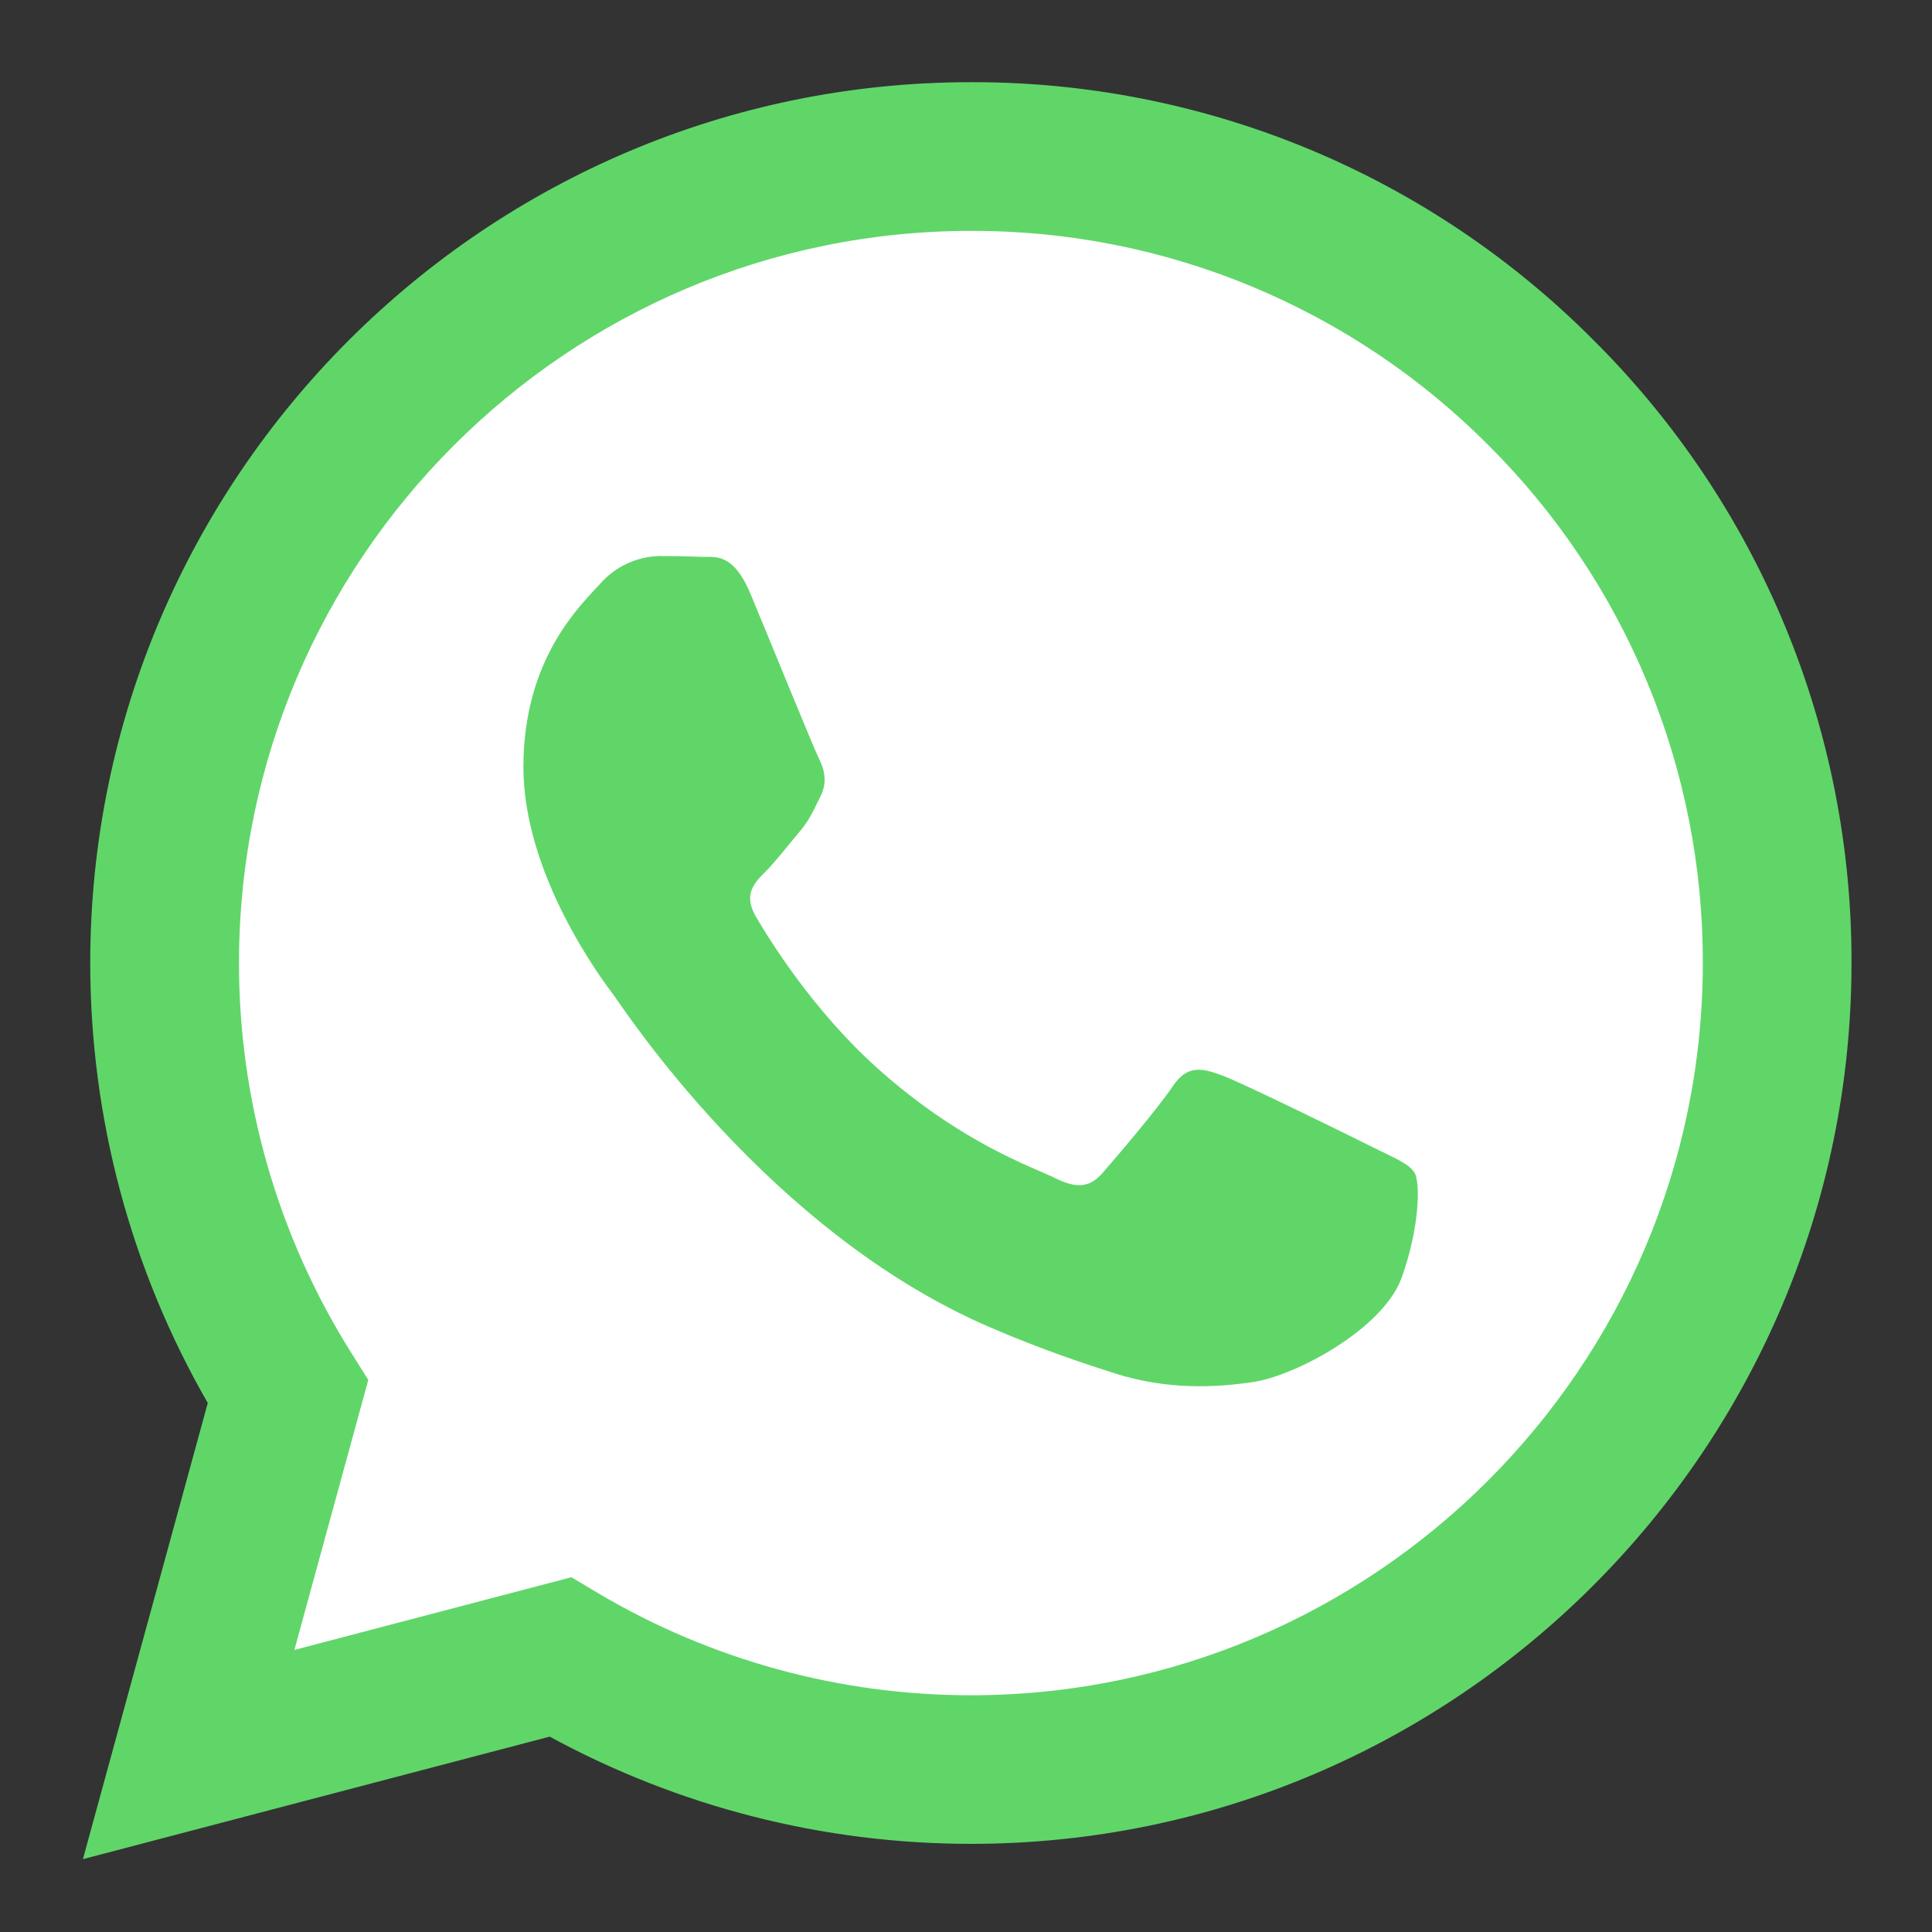 <svg width="24" height="24" viewBox="0 0 24 24" fill="none" xmlns="http://www.w3.org/2000/svg">
<rect x="0" y="0" width="24" height="24" fill="#333333" stroke="none"/>
<path d="M21.745 11.987C21.745 17.371 17.381 21.736 11.997 21.736C10.221 21.736 8.556 21.261 7.123 20.431C6.354 19.986 3.476 21.757 2.858 21.126C2.327 20.585 4.035 17.664 3.641 17.011C2.757 15.544 2.249 13.825 2.249 11.987C2.249 6.604 6.613 2.239 11.997 2.239C17.381 2.239 21.745 6.604 21.745 11.987Z" fill="white"/>
<path fill-rule="evenodd" clip-rule="evenodd" d="M19.799 4.229C18.785 3.209 17.58 2.4 16.252 1.849C14.923 1.299 13.499 1.017 12.061 1.021C6.032 1.021 1.124 5.928 1.121 11.959C1.121 13.887 1.625 15.768 2.581 17.428L1.03 23.095L6.829 21.573C8.433 22.447 10.23 22.904 12.056 22.905H12.061C18.089 22.905 22.997 17.998 23 11.966C23.004 10.529 22.723 9.105 22.174 7.777C21.625 6.449 20.817 5.243 19.799 4.229ZM12.061 21.059H12.058C10.429 21.059 8.831 20.621 7.43 19.791L7.098 19.593L3.657 20.496L4.575 17.142L4.359 16.798C3.449 15.348 2.967 13.671 2.969 11.959C2.971 6.946 7.05 2.868 12.065 2.868C13.259 2.865 14.443 3.099 15.546 3.557C16.649 4.015 17.651 4.687 18.493 5.534C19.339 6.377 20.01 7.38 20.466 8.484C20.923 9.588 21.156 10.772 21.153 11.966C21.15 16.98 17.072 21.059 12.061 21.059ZM17.049 14.249C16.774 14.111 15.432 13.451 15.181 13.359C14.931 13.268 14.749 13.223 14.567 13.496C14.384 13.769 13.86 14.384 13.7 14.567C13.541 14.75 13.381 14.771 13.108 14.635C12.835 14.499 11.954 14.21 10.91 13.279C10.097 12.554 9.549 11.659 9.389 11.385C9.229 11.111 9.372 10.964 9.51 10.827C9.633 10.705 9.783 10.508 9.919 10.348C10.056 10.189 10.101 10.075 10.192 9.893C10.284 9.71 10.238 9.55 10.169 9.414C10.101 9.276 9.554 7.931 9.326 7.384C9.105 6.854 8.88 6.924 8.712 6.917C8.537 6.91 8.363 6.907 8.189 6.907C8.05 6.911 7.914 6.943 7.788 7.002C7.663 7.06 7.551 7.144 7.459 7.248C7.208 7.523 6.502 8.183 6.502 9.528C6.502 10.873 7.482 12.174 7.619 12.356C7.755 12.539 9.546 15.299 12.288 16.484C12.941 16.765 13.45 16.933 13.846 17.06C14.501 17.268 15.097 17.238 15.568 17.168C16.093 17.09 17.185 16.508 17.413 15.869C17.641 15.231 17.641 14.684 17.573 14.569C17.504 14.455 17.32 14.385 17.049 14.249Z" fill="#60D669"/>
</svg>
